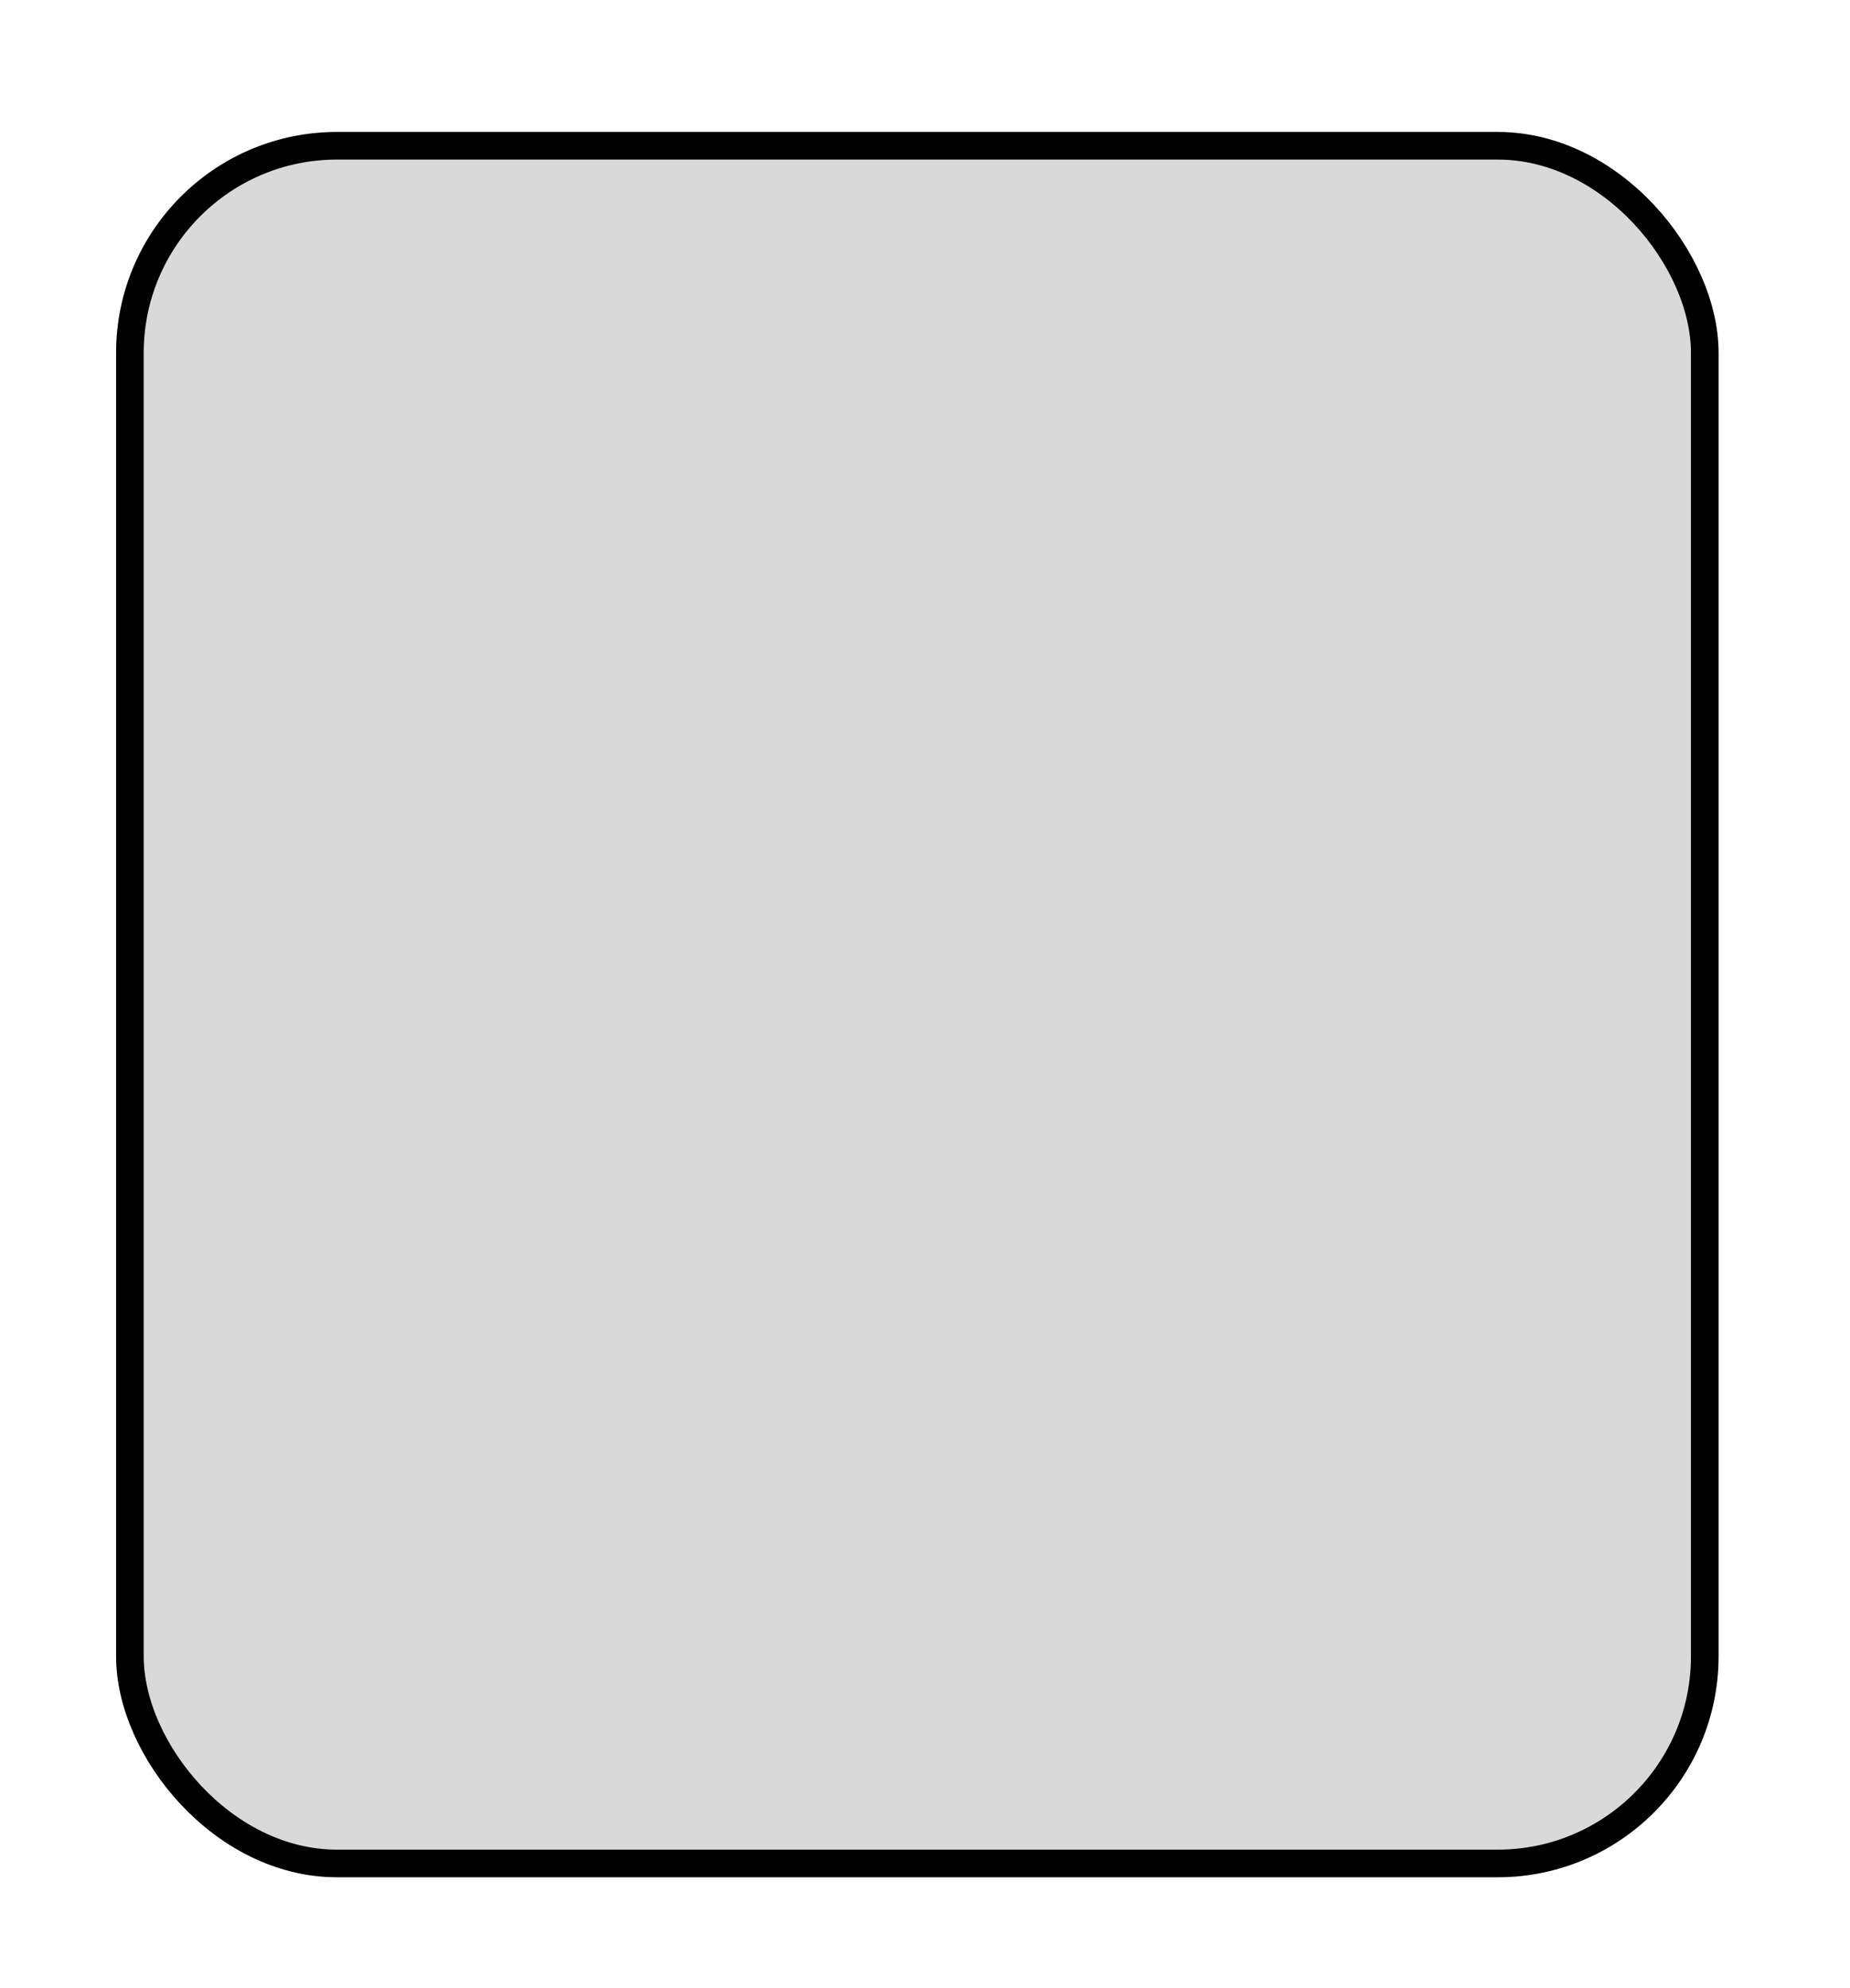 <svg width="67" height="72" viewBox="0 0 67 72" fill="none" xmlns="http://www.w3.org/2000/svg">
<g filter="url(#filter0_d_52_1)">
<rect x="4.205" y="0.78" width="58.035" height="63.22" rx="8" fill="#D9D9D9"/>
<rect x="4.705" y="1.28" width="57.035" height="62.22" rx="7.5" stroke="black"/>
</g>
<defs>
<filter id="filter0_d_52_1" x="0.205" y="0.78" width="66.035" height="71.22" filterUnits="userSpaceOnUse" color-interpolation-filters="sRGB">
<feFlood flood-opacity="0" result="BackgroundImageFix"/>
<feColorMatrix in="SourceAlpha" type="matrix" values="0 0 0 0 0 0 0 0 0 0 0 0 0 0 0 0 0 0 127 0" result="hardAlpha"/>
<feOffset dy="4"/>
<feGaussianBlur stdDeviation="2"/>
<feComposite in2="hardAlpha" operator="out"/>
<feColorMatrix type="matrix" values="0 0 0 0 0 0 0 0 0 0 0 0 0 0 0 0 0 0 0.25 0"/>
<feBlend mode="normal" in2="BackgroundImageFix" result="effect1_dropShadow_52_1"/>
<feBlend mode="normal" in="SourceGraphic" in2="effect1_dropShadow_52_1" result="shape"/>
</filter>
</defs>
</svg>
